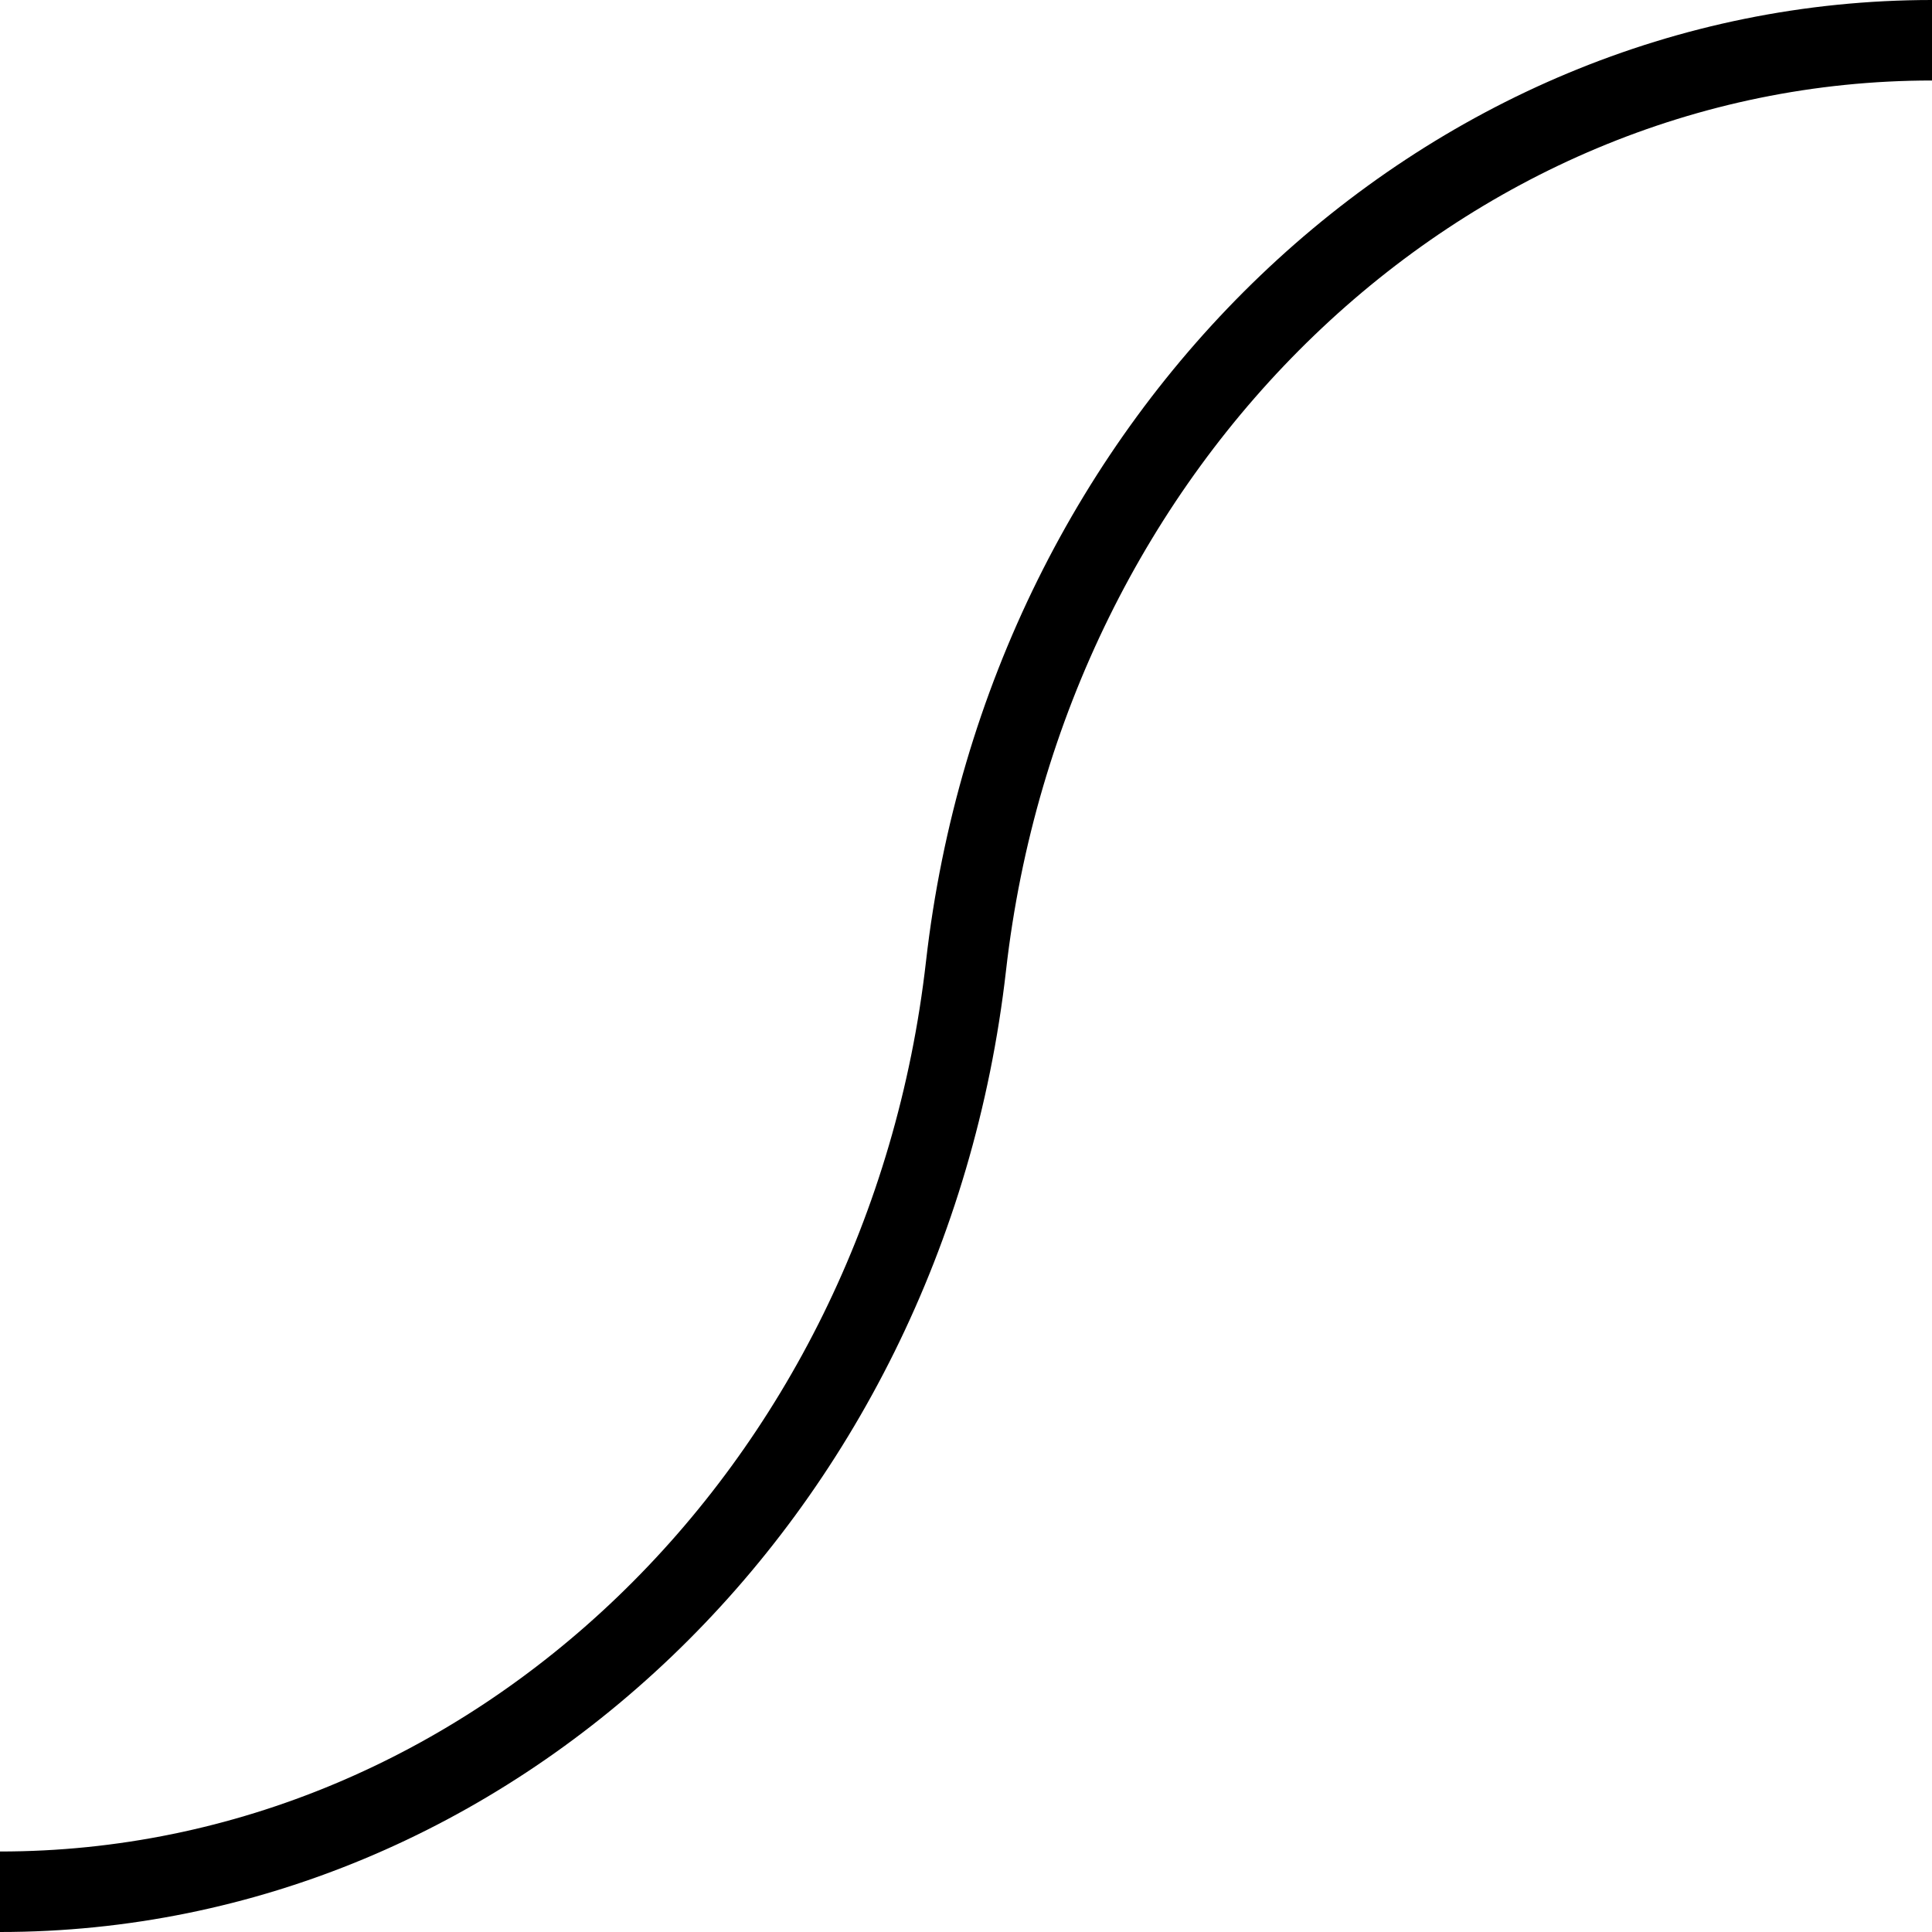 <?xml version="1.0" encoding="UTF-8"?>
<svg xmlns="http://www.w3.org/2000/svg" id="Layer_1" data-name="Layer 1" viewBox="0 0 24 24">
  <path d="m0,24v-1c5.84,0,10.786-4.753,11.503-11.057C12.278,5.135,17.651,0,24,0v1c-5.84,0-10.786,4.753-11.503,11.057-.775,6.809-6.147,11.943-12.497,11.943Z"/>
</svg>
